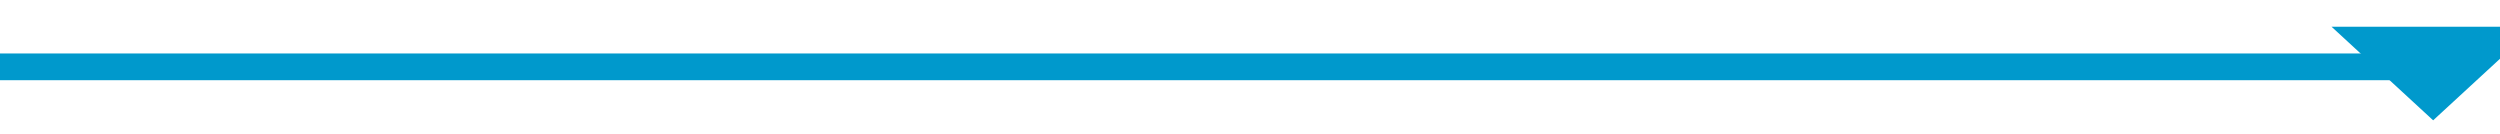 ﻿<?xml version="1.0" encoding="utf-8"?>
<svg version="1.1" xmlns:xlink="http://www.w3.org/1999/xlink" width="187px" height="10px" preserveAspectRatio="xMinYMid meet" viewBox="1819 323  187 8" xmlns="http://www.w3.org/2000/svg">
  <path d="M 1819 327  L 1999 327  A 2 2 0 0 1 2001 329 " stroke-width="2" stroke="#0099cc" fill="none" />
  <path d="M 1993.4 324  L 2001 331  L 2008.6 324  L 1993.4 324  Z " fill-rule="nonzero" fill="#0099cc" stroke="none" />
</svg>